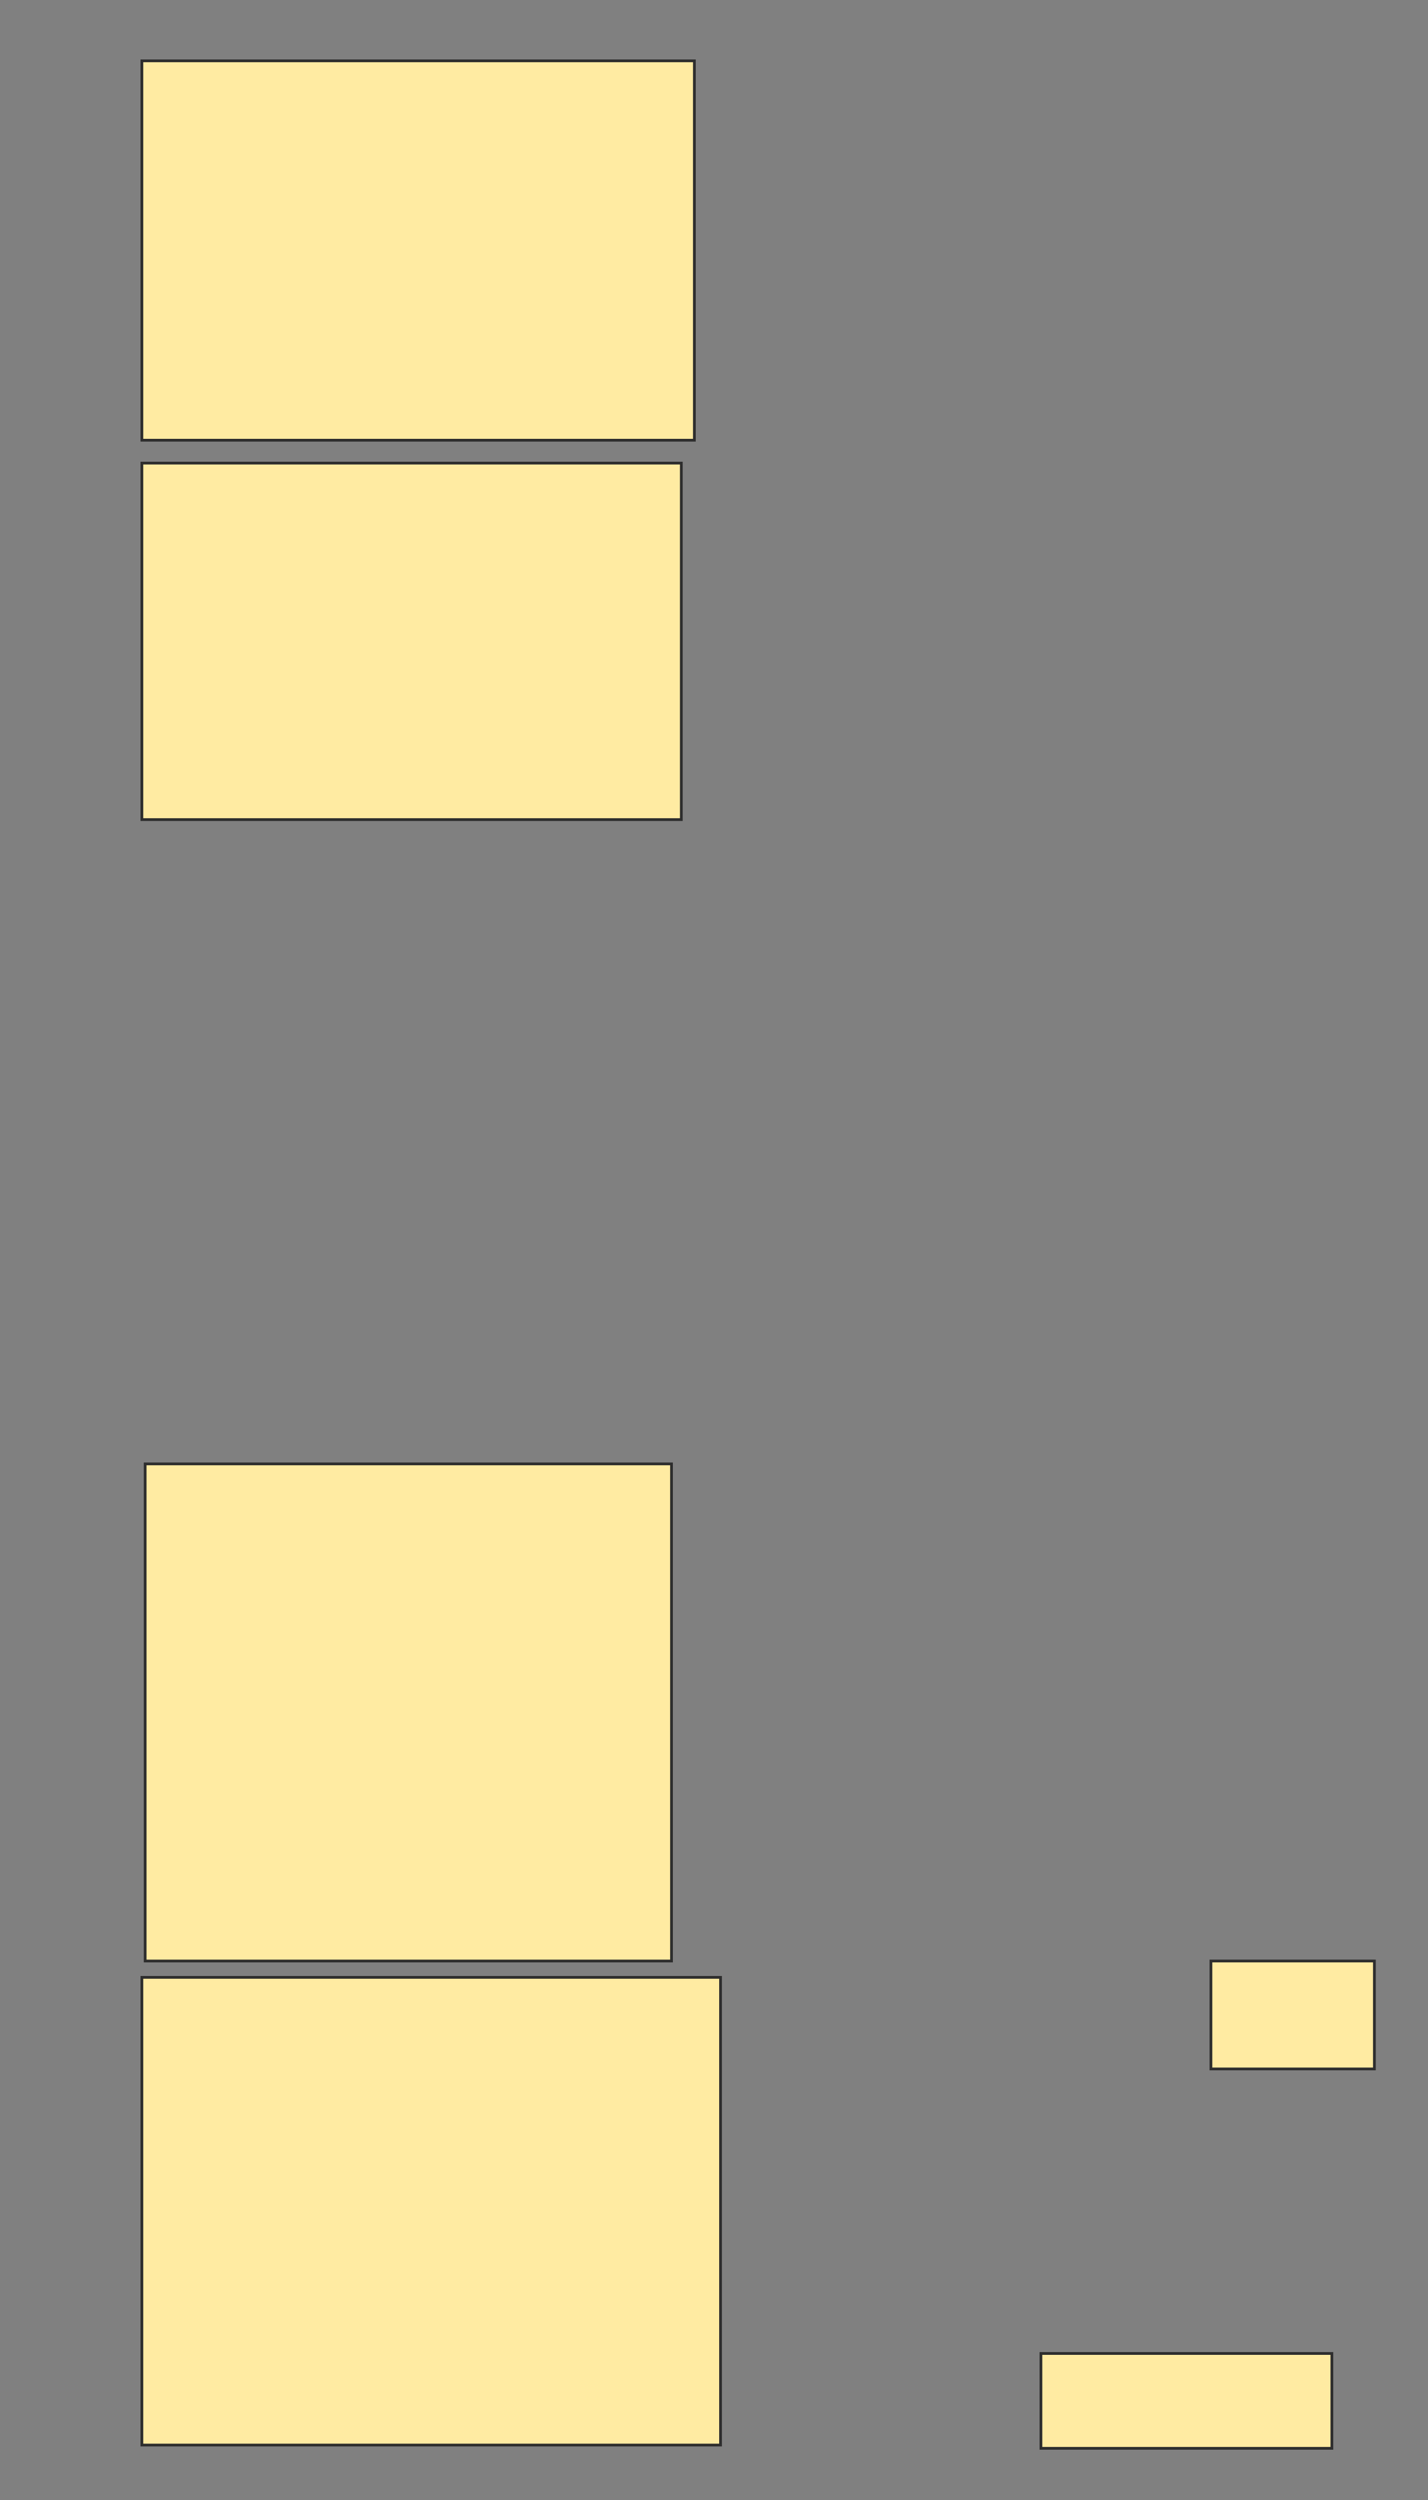<svg height="910" width="520" xmlns="http://www.w3.org/2000/svg">
 <rect width="100%" height="100%" fill="#808080" stroke="none"/>
 <!-- Created with Image Occlusion Enhanced -->
 <g>
  <title>Labels</title>
 </g>
 <g>
  <title>Masks</title>
  <rect fill="#FFEBA2" height="138.095" id="e369d807b37d477cbd0ea7a1513ffe60-ao-1" stroke="#2D2D2D" width="201.19" x="51.667" y="22.143"/>
  <rect fill="#FFEBA2" height="129.762" id="e369d807b37d477cbd0ea7a1513ffe60-ao-2" stroke="#2D2D2D" width="196.429" x="51.667" y="168.571"/>
  <rect fill="#FFEBA2" height="180.952" id="e369d807b37d477cbd0ea7a1513ffe60-ao-3" stroke="#2D2D2D" width="191.667" x="52.857" y="532.857"/>
  <rect fill="#FFEBA2" height="170.238" id="e369d807b37d477cbd0ea7a1513ffe60-ao-4" stroke="#2D2D2D" stroke-dasharray="null" stroke-linecap="null" stroke-linejoin="null" width="210.714" x="51.667" y="719.762"/>
  <rect fill="#FFEBA2" height="34.524" id="e369d807b37d477cbd0ea7a1513ffe60-ao-5" stroke="#2D2D2D" stroke-dasharray="null" stroke-linecap="null" stroke-linejoin="null" width="105.952" x="379.048" y="856.667"/>
  <rect fill="#FFEBA2" height="39.286" id="e369d807b37d477cbd0ea7a1513ffe60-ao-6" stroke="#2D2D2D" stroke-dasharray="null" stroke-linecap="null" stroke-linejoin="null" width="59.524" x="440.952" y="713.809"/>
  
 </g>
</svg>